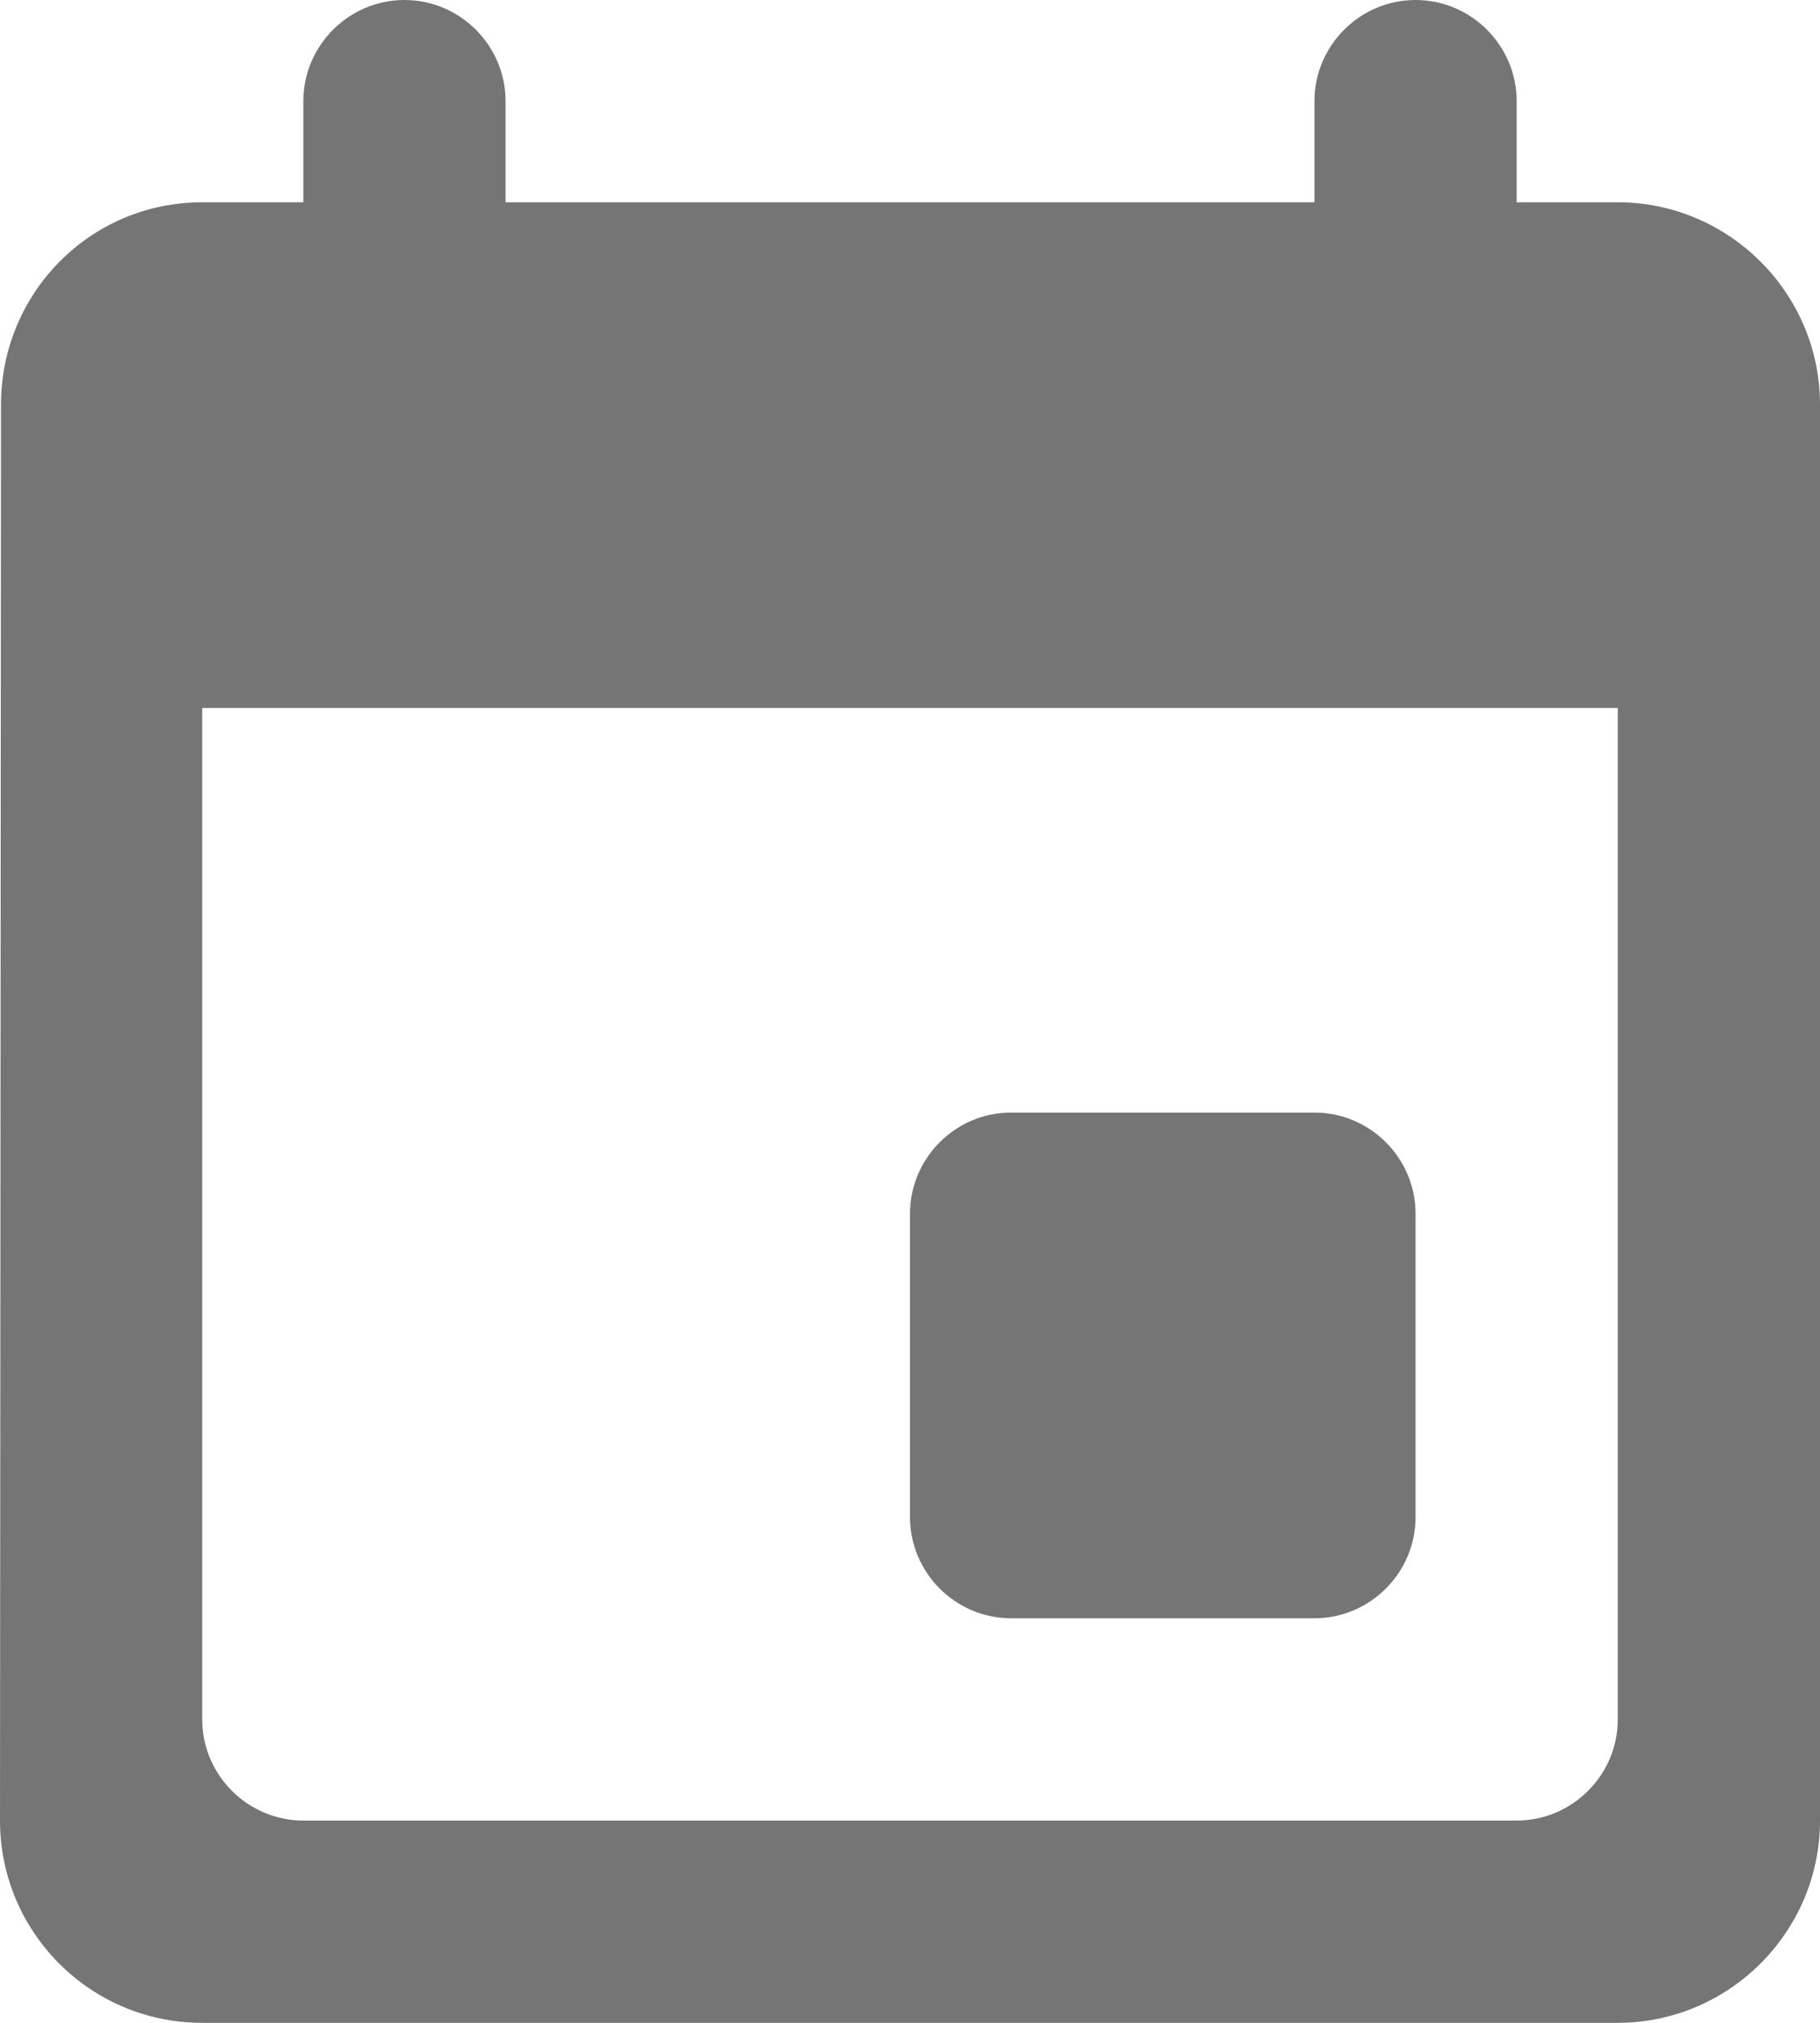 <svg width="18" height="20" viewBox="0 0 18 20" fill="none" xmlns="http://www.w3.org/2000/svg">
<path d="M13 11H10C9.45 11 9 11.45 9 12V15C9 15.55 9.45 16 10 16H13C13.55 16 14 15.55 14 15V12C14 11.45 13.55 11 13 11ZM13 1V2H5V1C5 0.45 4.55 0 4 0C3.45 0 3 0.45 3 1V2H2C0.89 2 0.01 2.9 0.01 4L0 18C0 19.1 0.89 20 2 20H16C17.1 20 18 19.1 18 18V4C18 2.9 17.1 2 16 2H15V1C15 0.45 14.55 0 14 0C13.45 0 13 0.45 13 1ZM15 18H3C2.45 18 2 17.55 2 17V7H16V17C16 17.55 15.55 18 15 18Z" fill="black" fill-opacity="0.54"/>
</svg>
